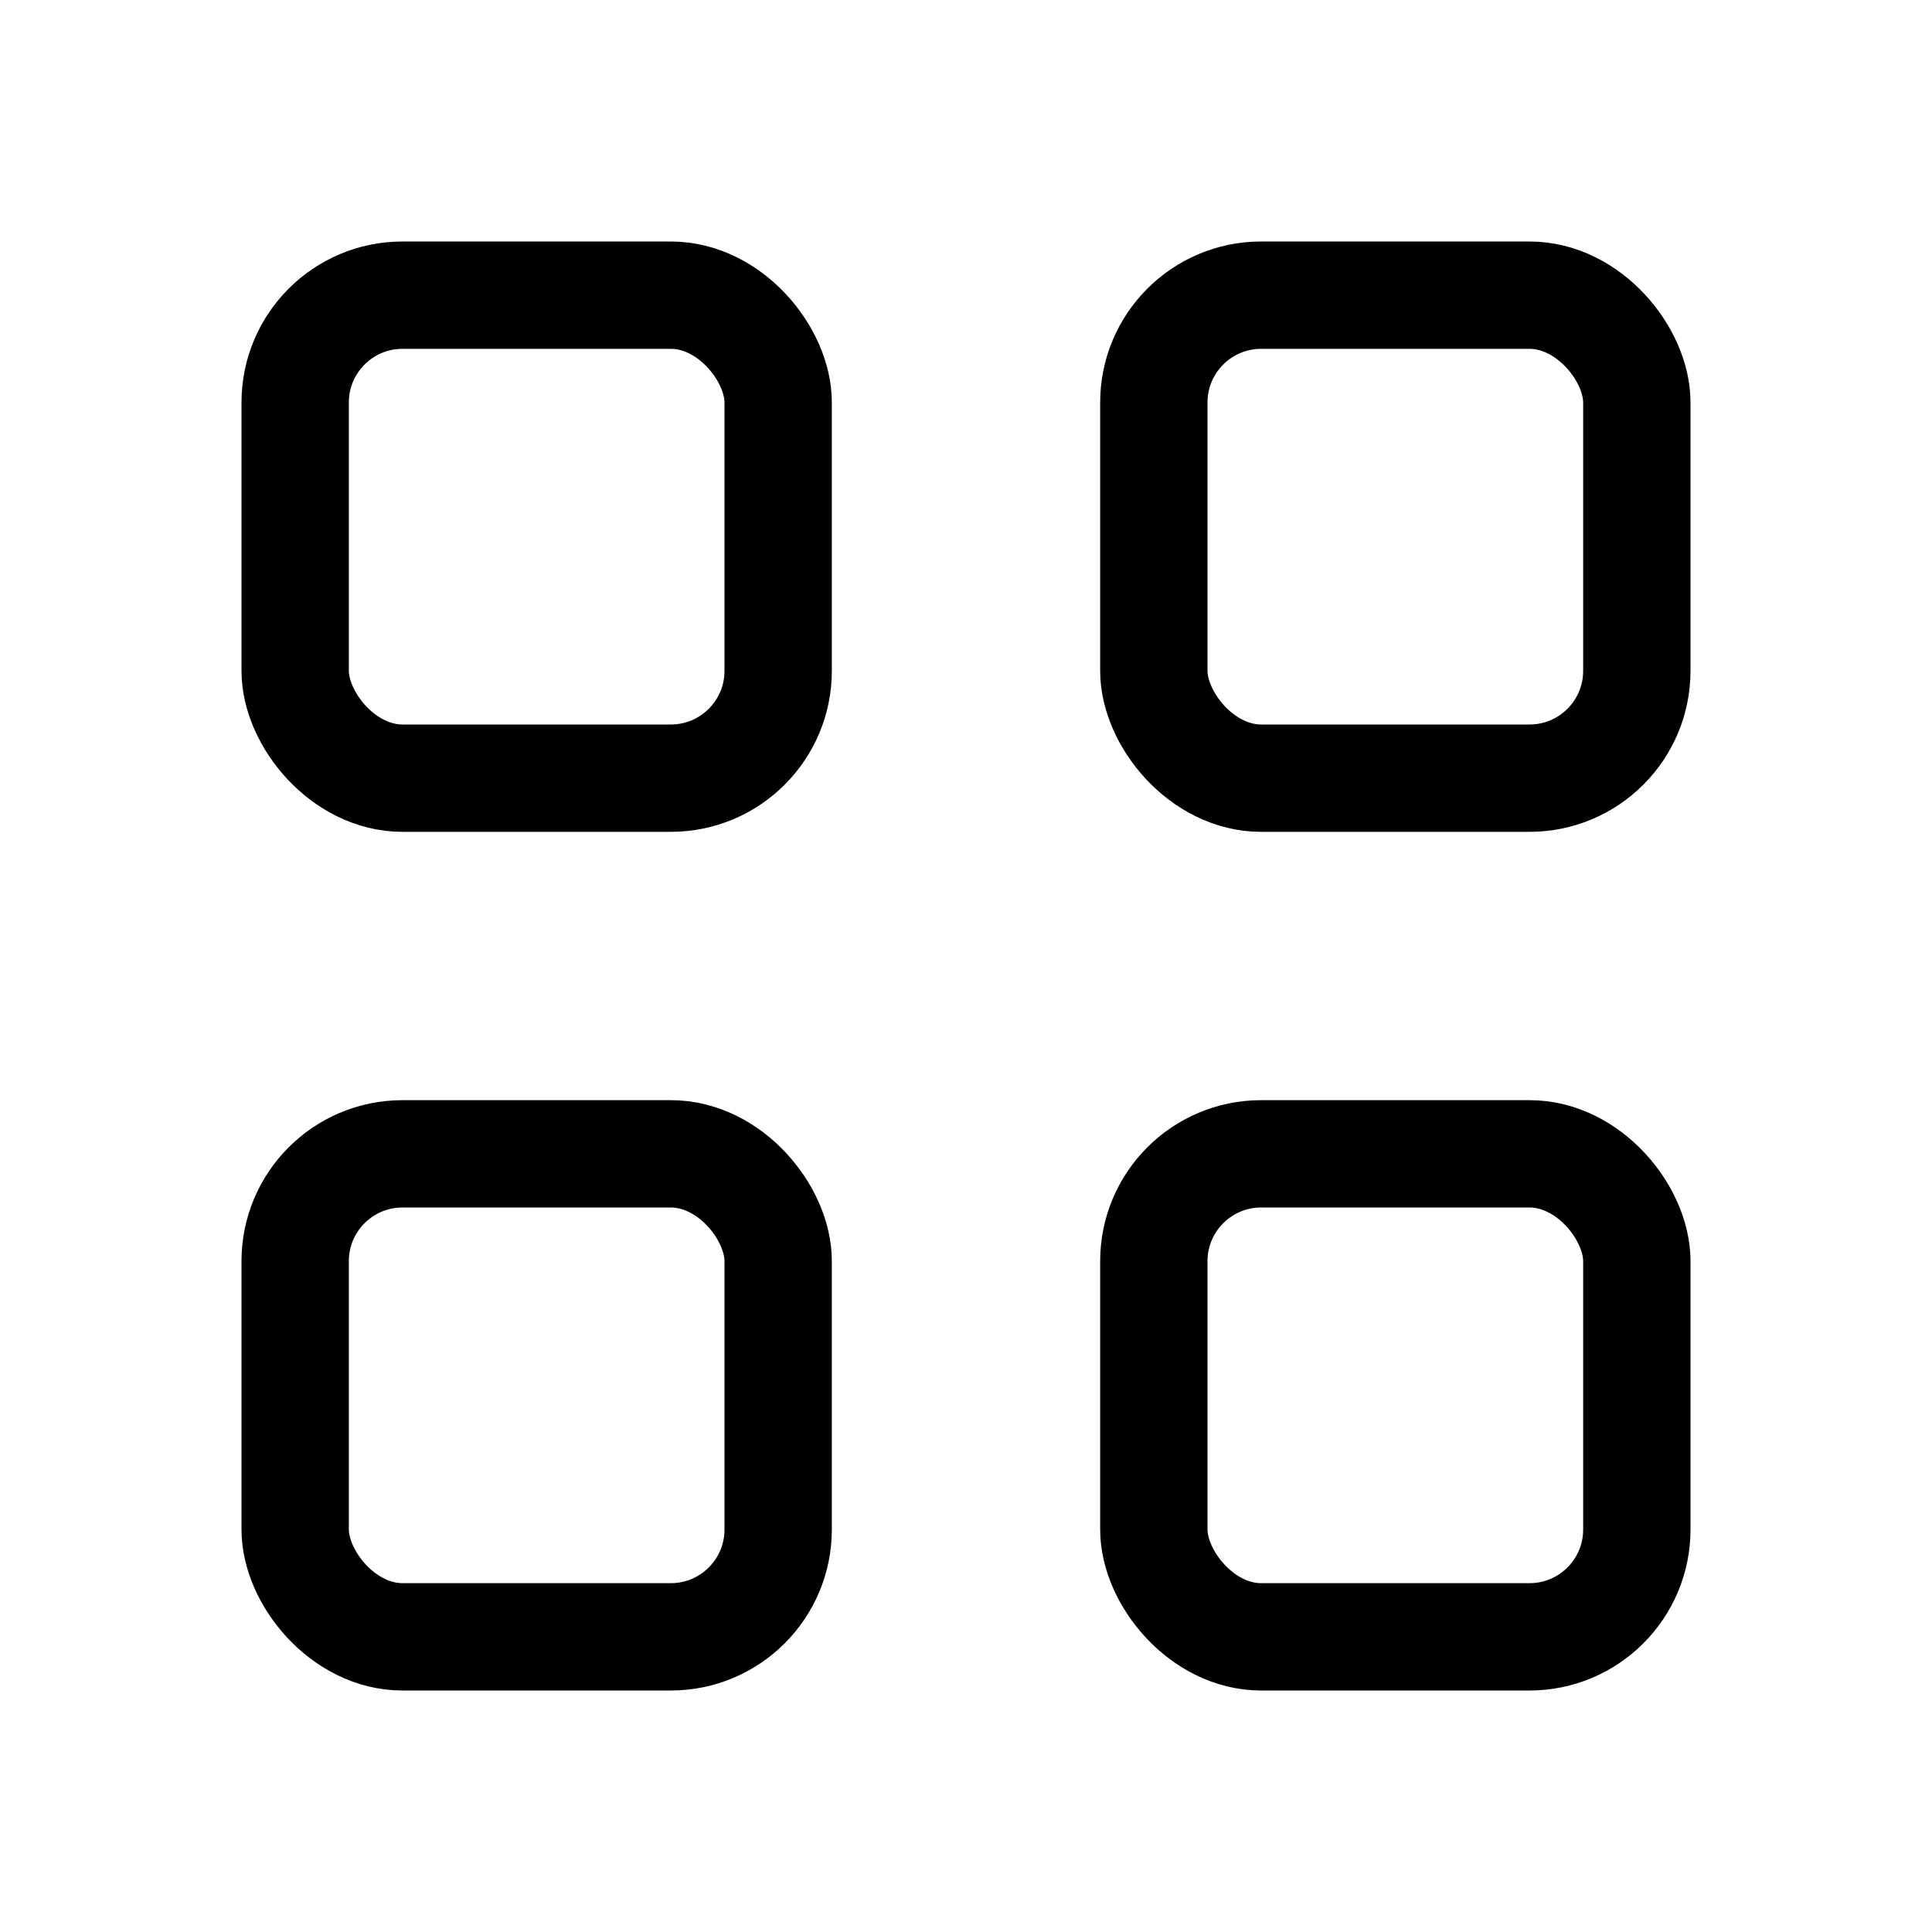 <svg xmlns="http://www.w3.org/2000/svg" height="18" width="18" viewBox="0 0 18 18"><title>grid</title><g fill="none" stroke="currentColor" class="nc-icon-wrapper"><rect x="2.75" y="2.75" width="4.5" height="4.5" rx="1" ry="1" stroke-linecap="round" stroke-linejoin="round"></rect><rect x="10.75" y="2.75" width="4.5" height="4.5" rx="1" ry="1" stroke-linecap="round" stroke-linejoin="round" stroke="currentColor"></rect><rect x="2.75" y="10.75" width="4.5" height="4.5" rx="1" ry="1" stroke-linecap="round" stroke-linejoin="round" stroke="currentColor"></rect><rect x="10.75" y="10.75" width="4.5" height="4.5" rx="1" ry="1" stroke-linecap="round" stroke-linejoin="round"></rect></g></svg>